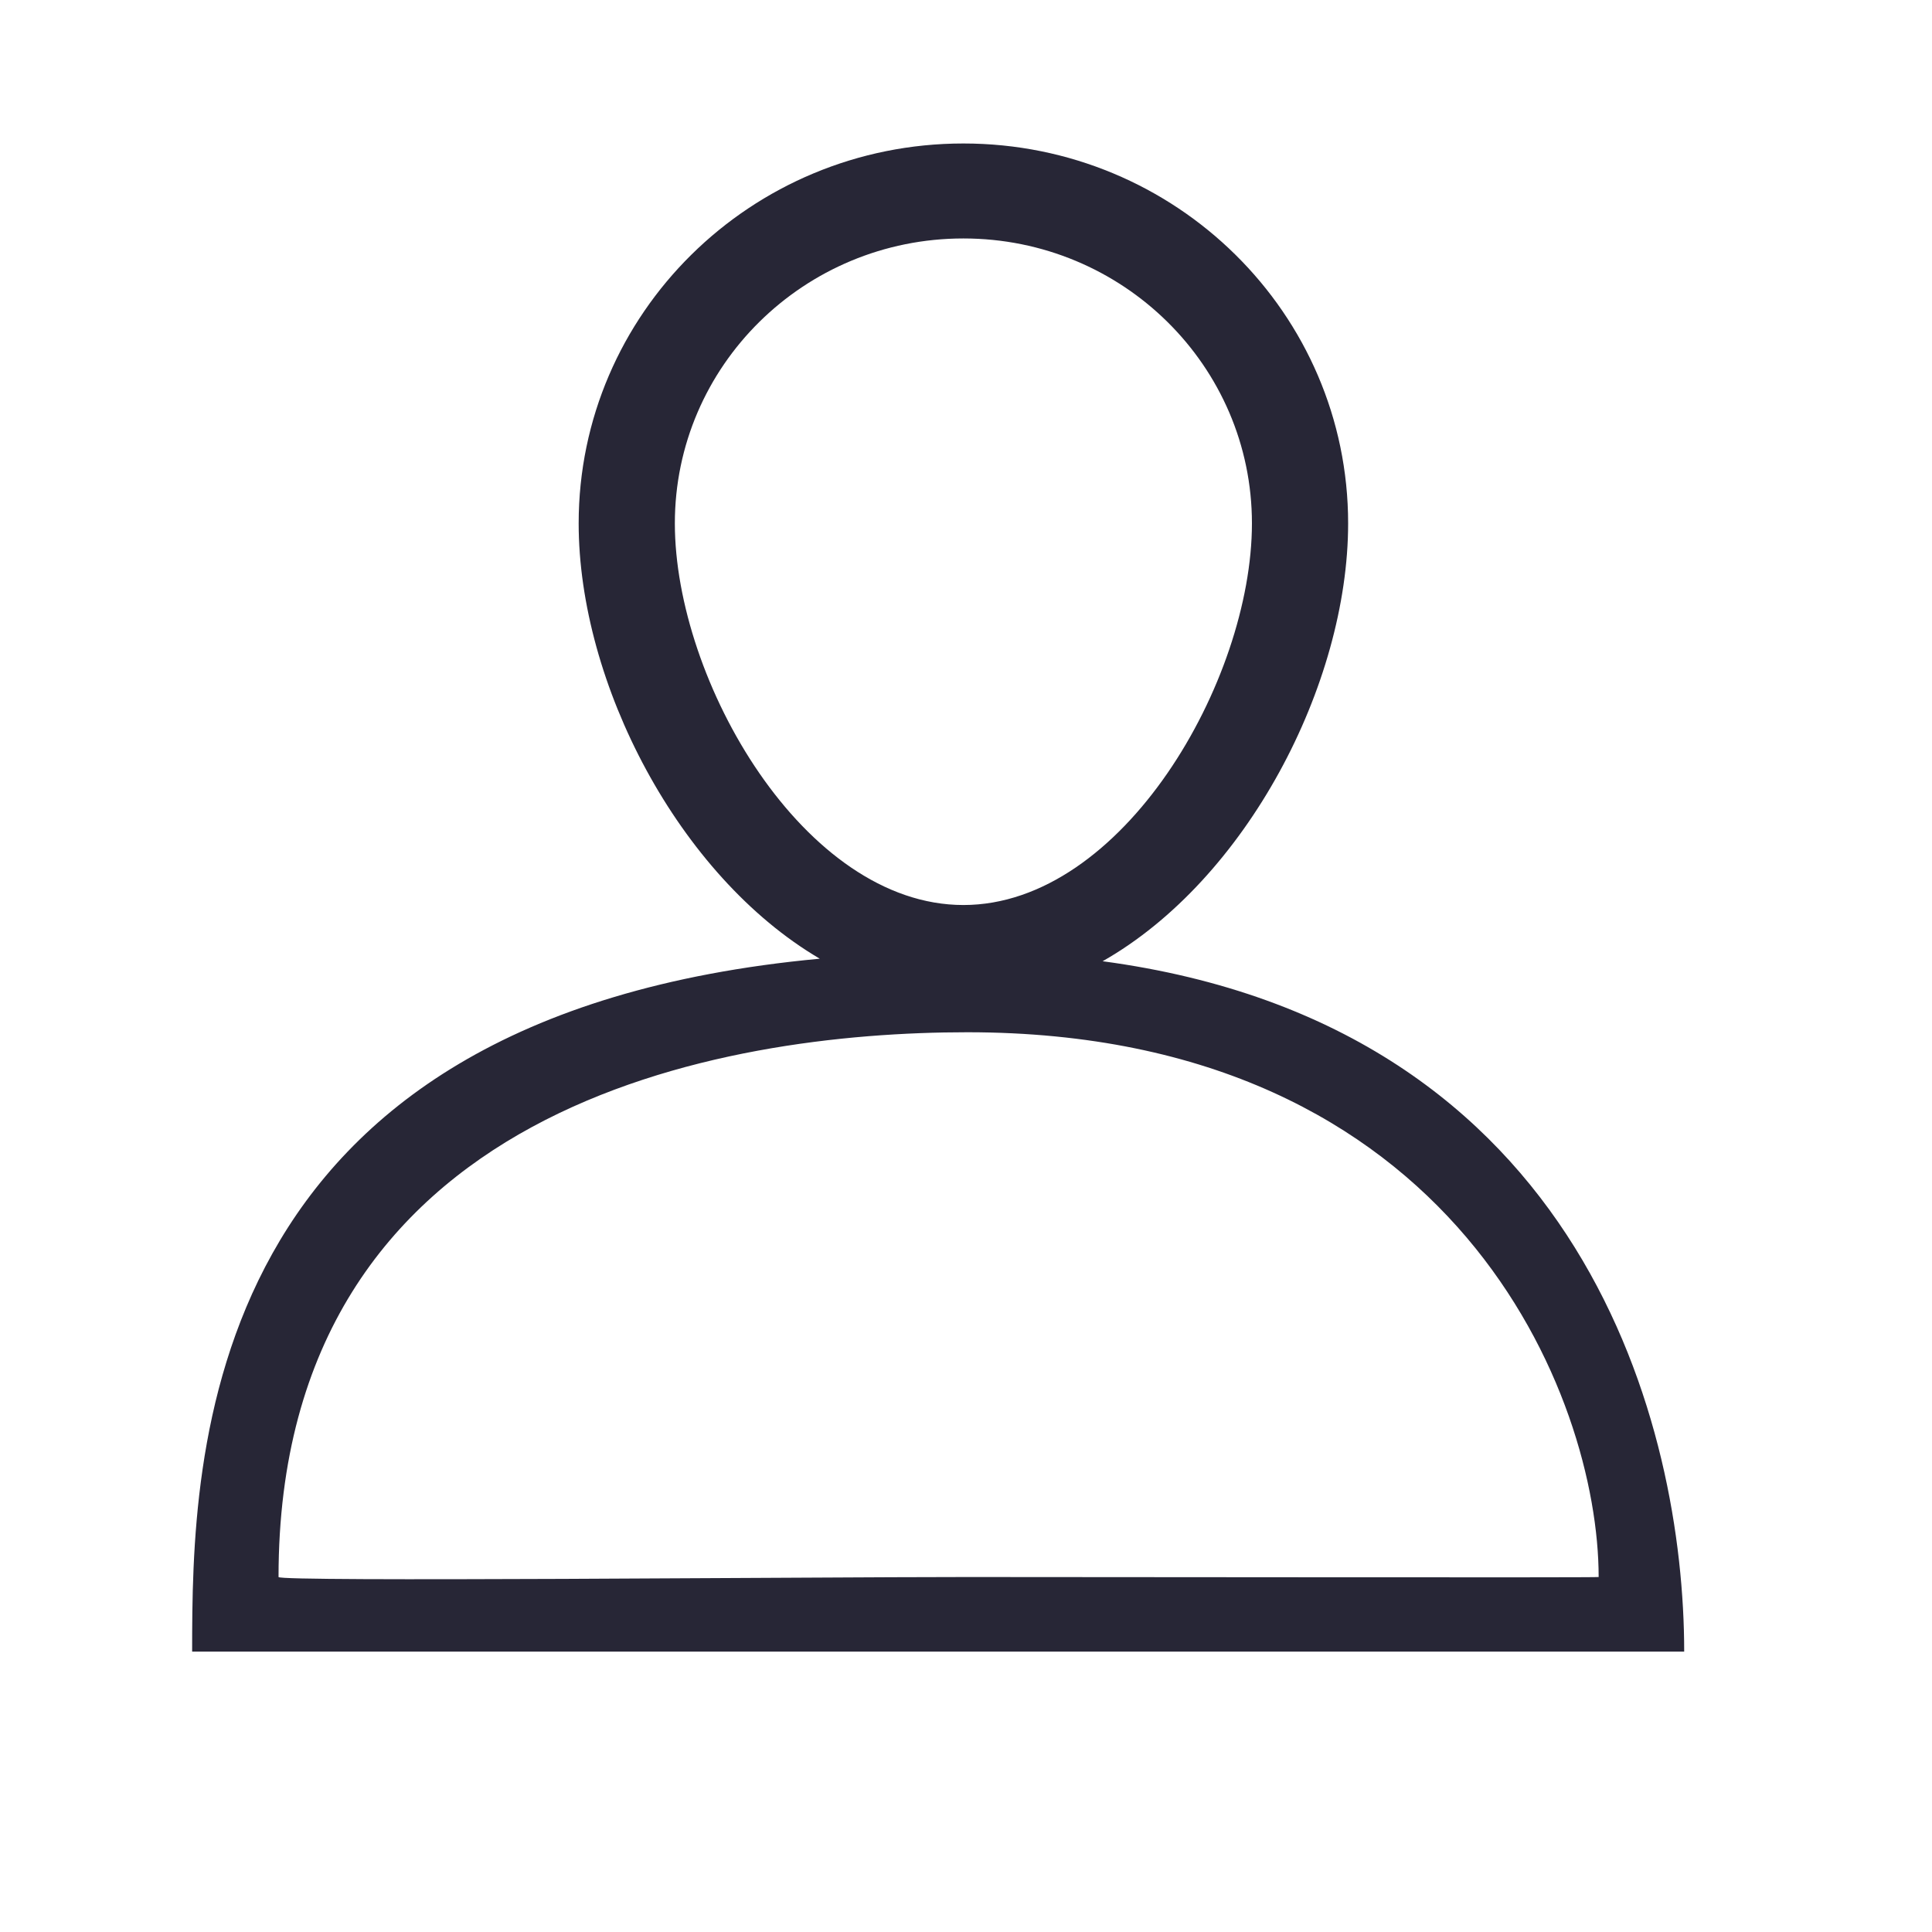 <?xml version="1.0" encoding="utf-8"?>
<!DOCTYPE svg PUBLIC "-//W3C//DTD SVG 1.1//EN" "http://www.w3.org/Graphics/SVG/1.1/DTD/svg11.dtd">
<svg style="width:308px;height:308px;" version="1.1" id="图形" xmlns="http://www.w3.org/2000/svg" xmlns:xlink="http://www.w3.org/1999/xlink" x="0px" y="0px" width="1024px" height="1024px" viewBox="0 0 1024 1024" enable-background="new 0 0 1024 1024" xml:space="preserve">
  <path class="svgpath" data-index="path_0" fill="#272636" d="M584.413 509.475c76.142-43.216 130.125-146.583 130.125-232.077 0-111.221-91.302-201.349-203.92-201.349-112.618 0-203.913 90.128-203.913 201.349 0 84.62 52.882 186.748 127.793 230.731-330.086 30.679-332.659 263.515-332.659 367.28l790.816 0c0.001-117.726-51.937-331.601-308.241-365.934zM357.684 277.397c0-83.401 68.47-151.011 152.934-151.011 84.463 0 152.932 67.611 152.932 151.011 0 83.399-68.469 202.281-152.932 202.281-84.465 0-152.934-118.882-152.934-202.281zM512.687 835.854c-84.465 0-365.056 2.635-365.056 0 0-251.107 236.597-288.739 365.056-288.739 259.397 0 334.632 193.642 334.632 288.739 0 0.38-250.169 0-334.632 0z" />

</svg>
